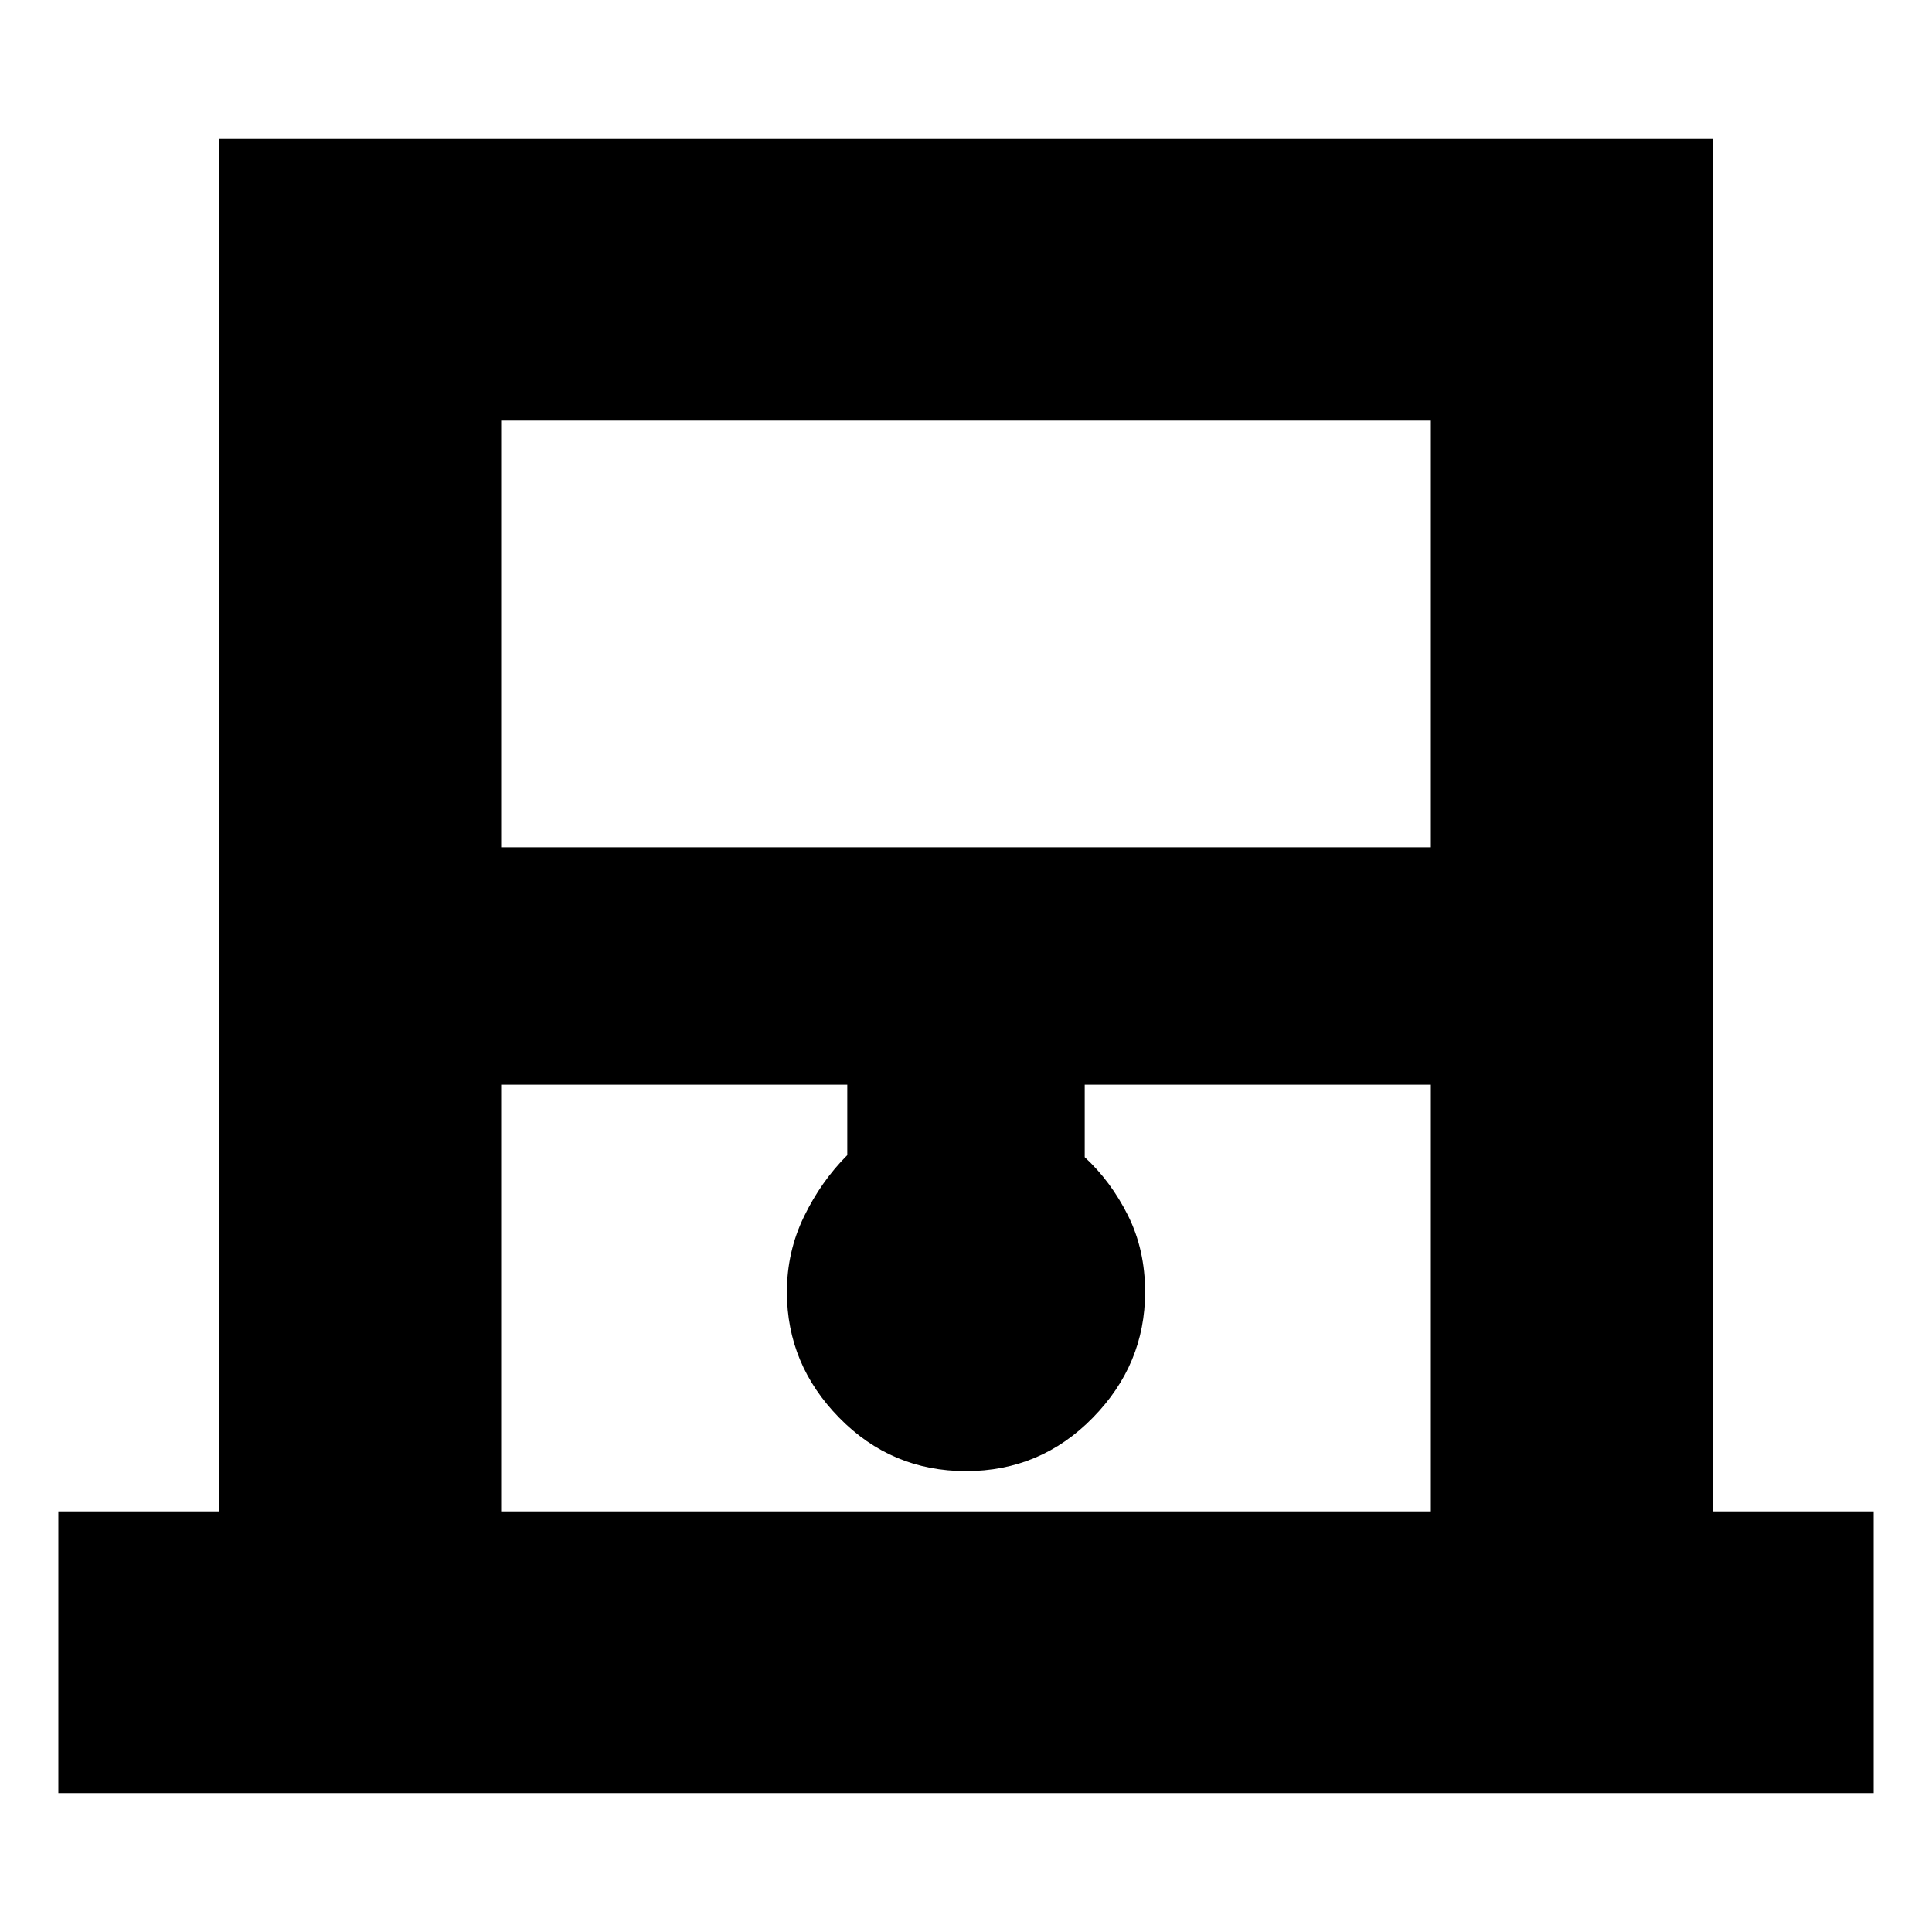 <svg xmlns="http://www.w3.org/2000/svg" height="20" width="20"><path d="M.604 18.562v-2.916h1.667V1.438h15.458v14.208h1.667v2.916Zm4.584-9.791h9.624V4.354H5.188Zm0 6.875h9.624v-4.417h-3.583v.75q.271.25.448.604.177.355.177.792 0 .75-.542 1.302-.541.552-1.312.552t-1.312-.552q-.542-.552-.542-1.302 0-.417.177-.781.177-.365.448-.636v-.729H5.188Zm0-11.292h9.624-9.624Z"/></svg>